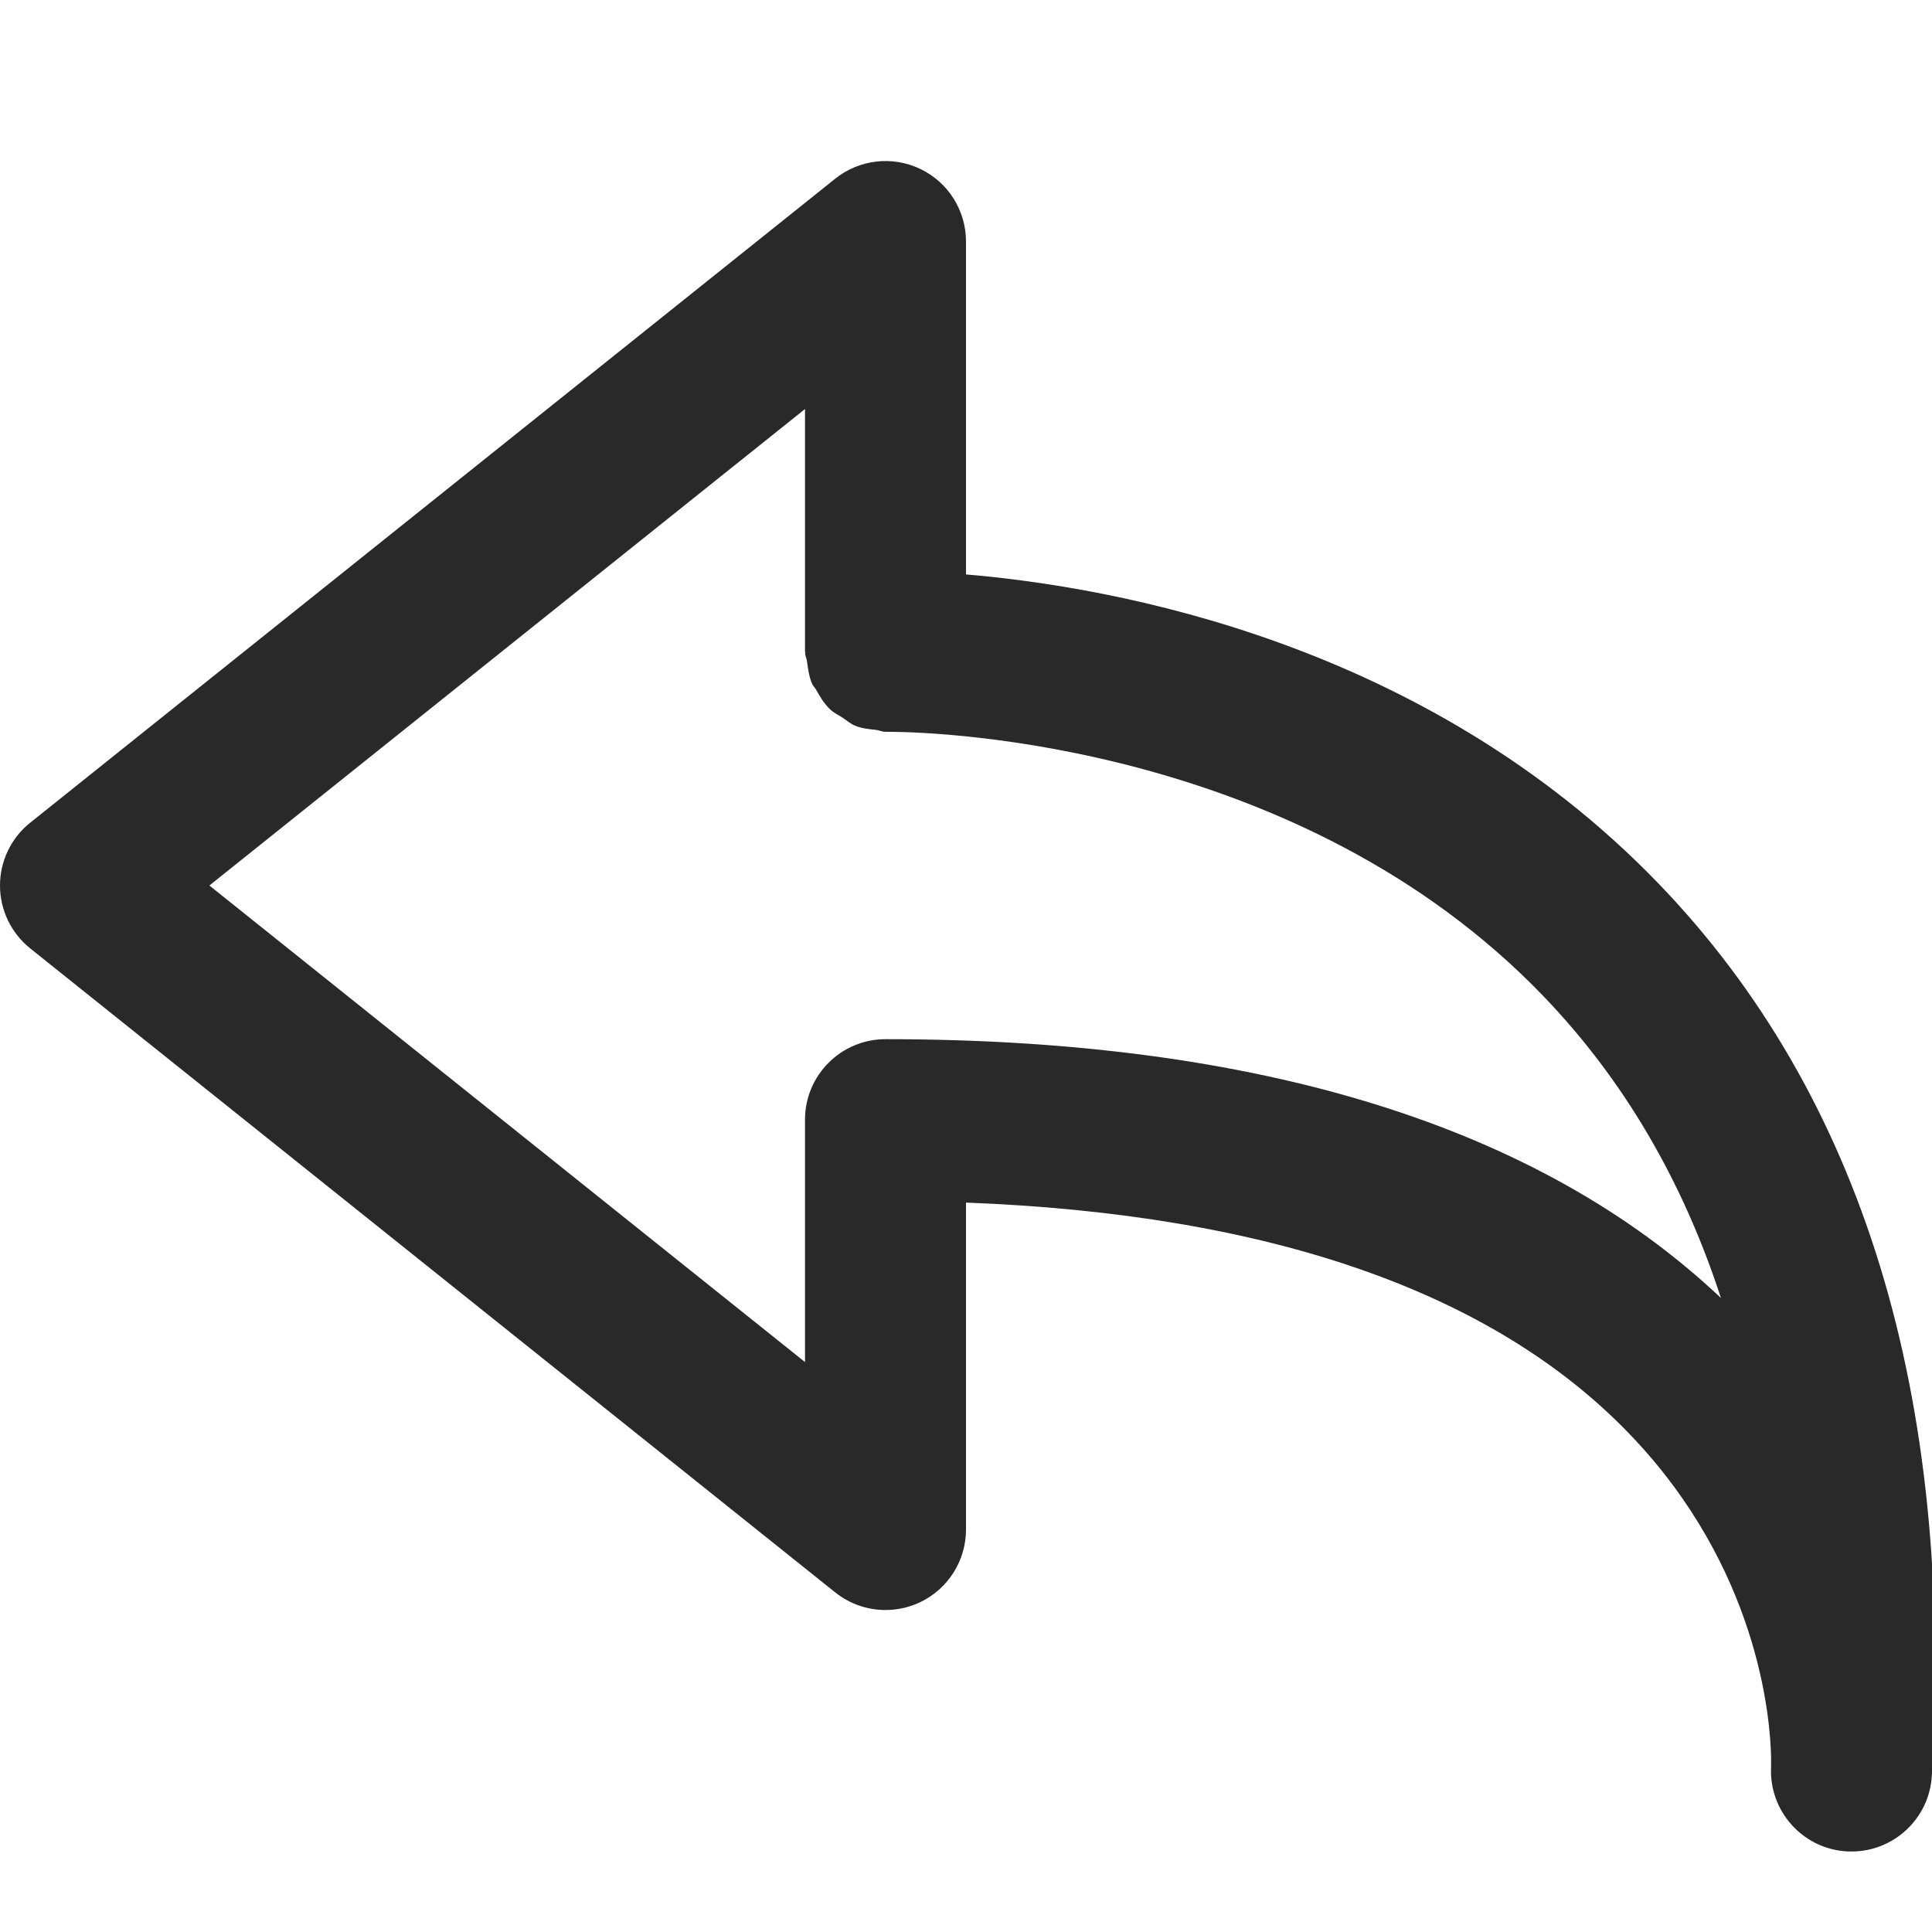 <?xml version="1.0" encoding="UTF-8"?>
<svg  viewBox="0 0 24 24" version="1.1" xmlns="http://www.w3.org/2000/svg" xmlns:xlink="http://www.w3.org/1999/xlink">
    <title>Icons/Basic icons/reply</title>
    <g  id="Icons/Basic-icons/reply" stroke="none" stroke-width="1" fill="none" fill-rule="evenodd">
        <path d="M10.375,2.22 C10.676,1.979 11.088,1.933 11.433,2.099 C11.78,2.265 12,2.616 12,3 L12,3 L12,7.136 C13.824,7.29 17.707,7.973 20.603,10.976 C23.134,13.601 24.277,17.33 23.998,22.059 C23.967,22.59 23.526,23 23.001,23 C22.982,23 22.963,23 22.944,22.999 C22.395,22.968 21.973,22.498 22.001,21.948 C22.001,21.945 22.001,21.94 22.001,21.934 L22.001,21.824 C21.99,21.329 21.839,19.474 20.244,17.815 C18.54,16.042 15.761,15.083 12,14.939 L12,14.939 L12,19 C12,19.385 11.78,19.735 11.433,19.902 C11.295,19.968 11.147,20 11,20 C10.777,20 10.556,19.926 10.375,19.781 L10.375,19.781 L0.375,11.781 C0.138,11.591 -0,11.304 -0,11 C-0,10.697 0.138,10.409 0.375,10.22 L0.375,10.22 Z M10,5.081 L2.601,11 L10,16.92 L10,13.909 C10,13.357 10.448,12.909 11,12.909 C15.631,12.909 19.119,13.99 21.378,16.124 C20.901,14.66 20.166,13.409 19.176,12.378 C16.159,9.236 11.655,9.096 11.081,9.091 L11.021,9.091 C11.017,9.091 11.014,9.089 11.01,9.089 C11.006,9.089 11.003,9.091 11,9.091 C10.958,9.091 10.923,9.072 10.883,9.067 C10.792,9.057 10.702,9.049 10.62,9.014 C10.563,8.991 10.52,8.95 10.469,8.917 C10.415,8.881 10.355,8.855 10.309,8.809 C10.236,8.739 10.185,8.653 10.136,8.565 C10.122,8.54 10.101,8.522 10.089,8.496 C10.051,8.41 10.038,8.313 10.025,8.217 C10.021,8.18 10.002,8.149 10.001,8.112 C10.001,8.109 10.003,8.107 10.003,8.105 C10.003,8.1 10,8.096 10,8.091 L10,8.091 L10,5.081 Z"  id="Combined-Shape" fill="#292929"></path>
    </g>
</svg>
